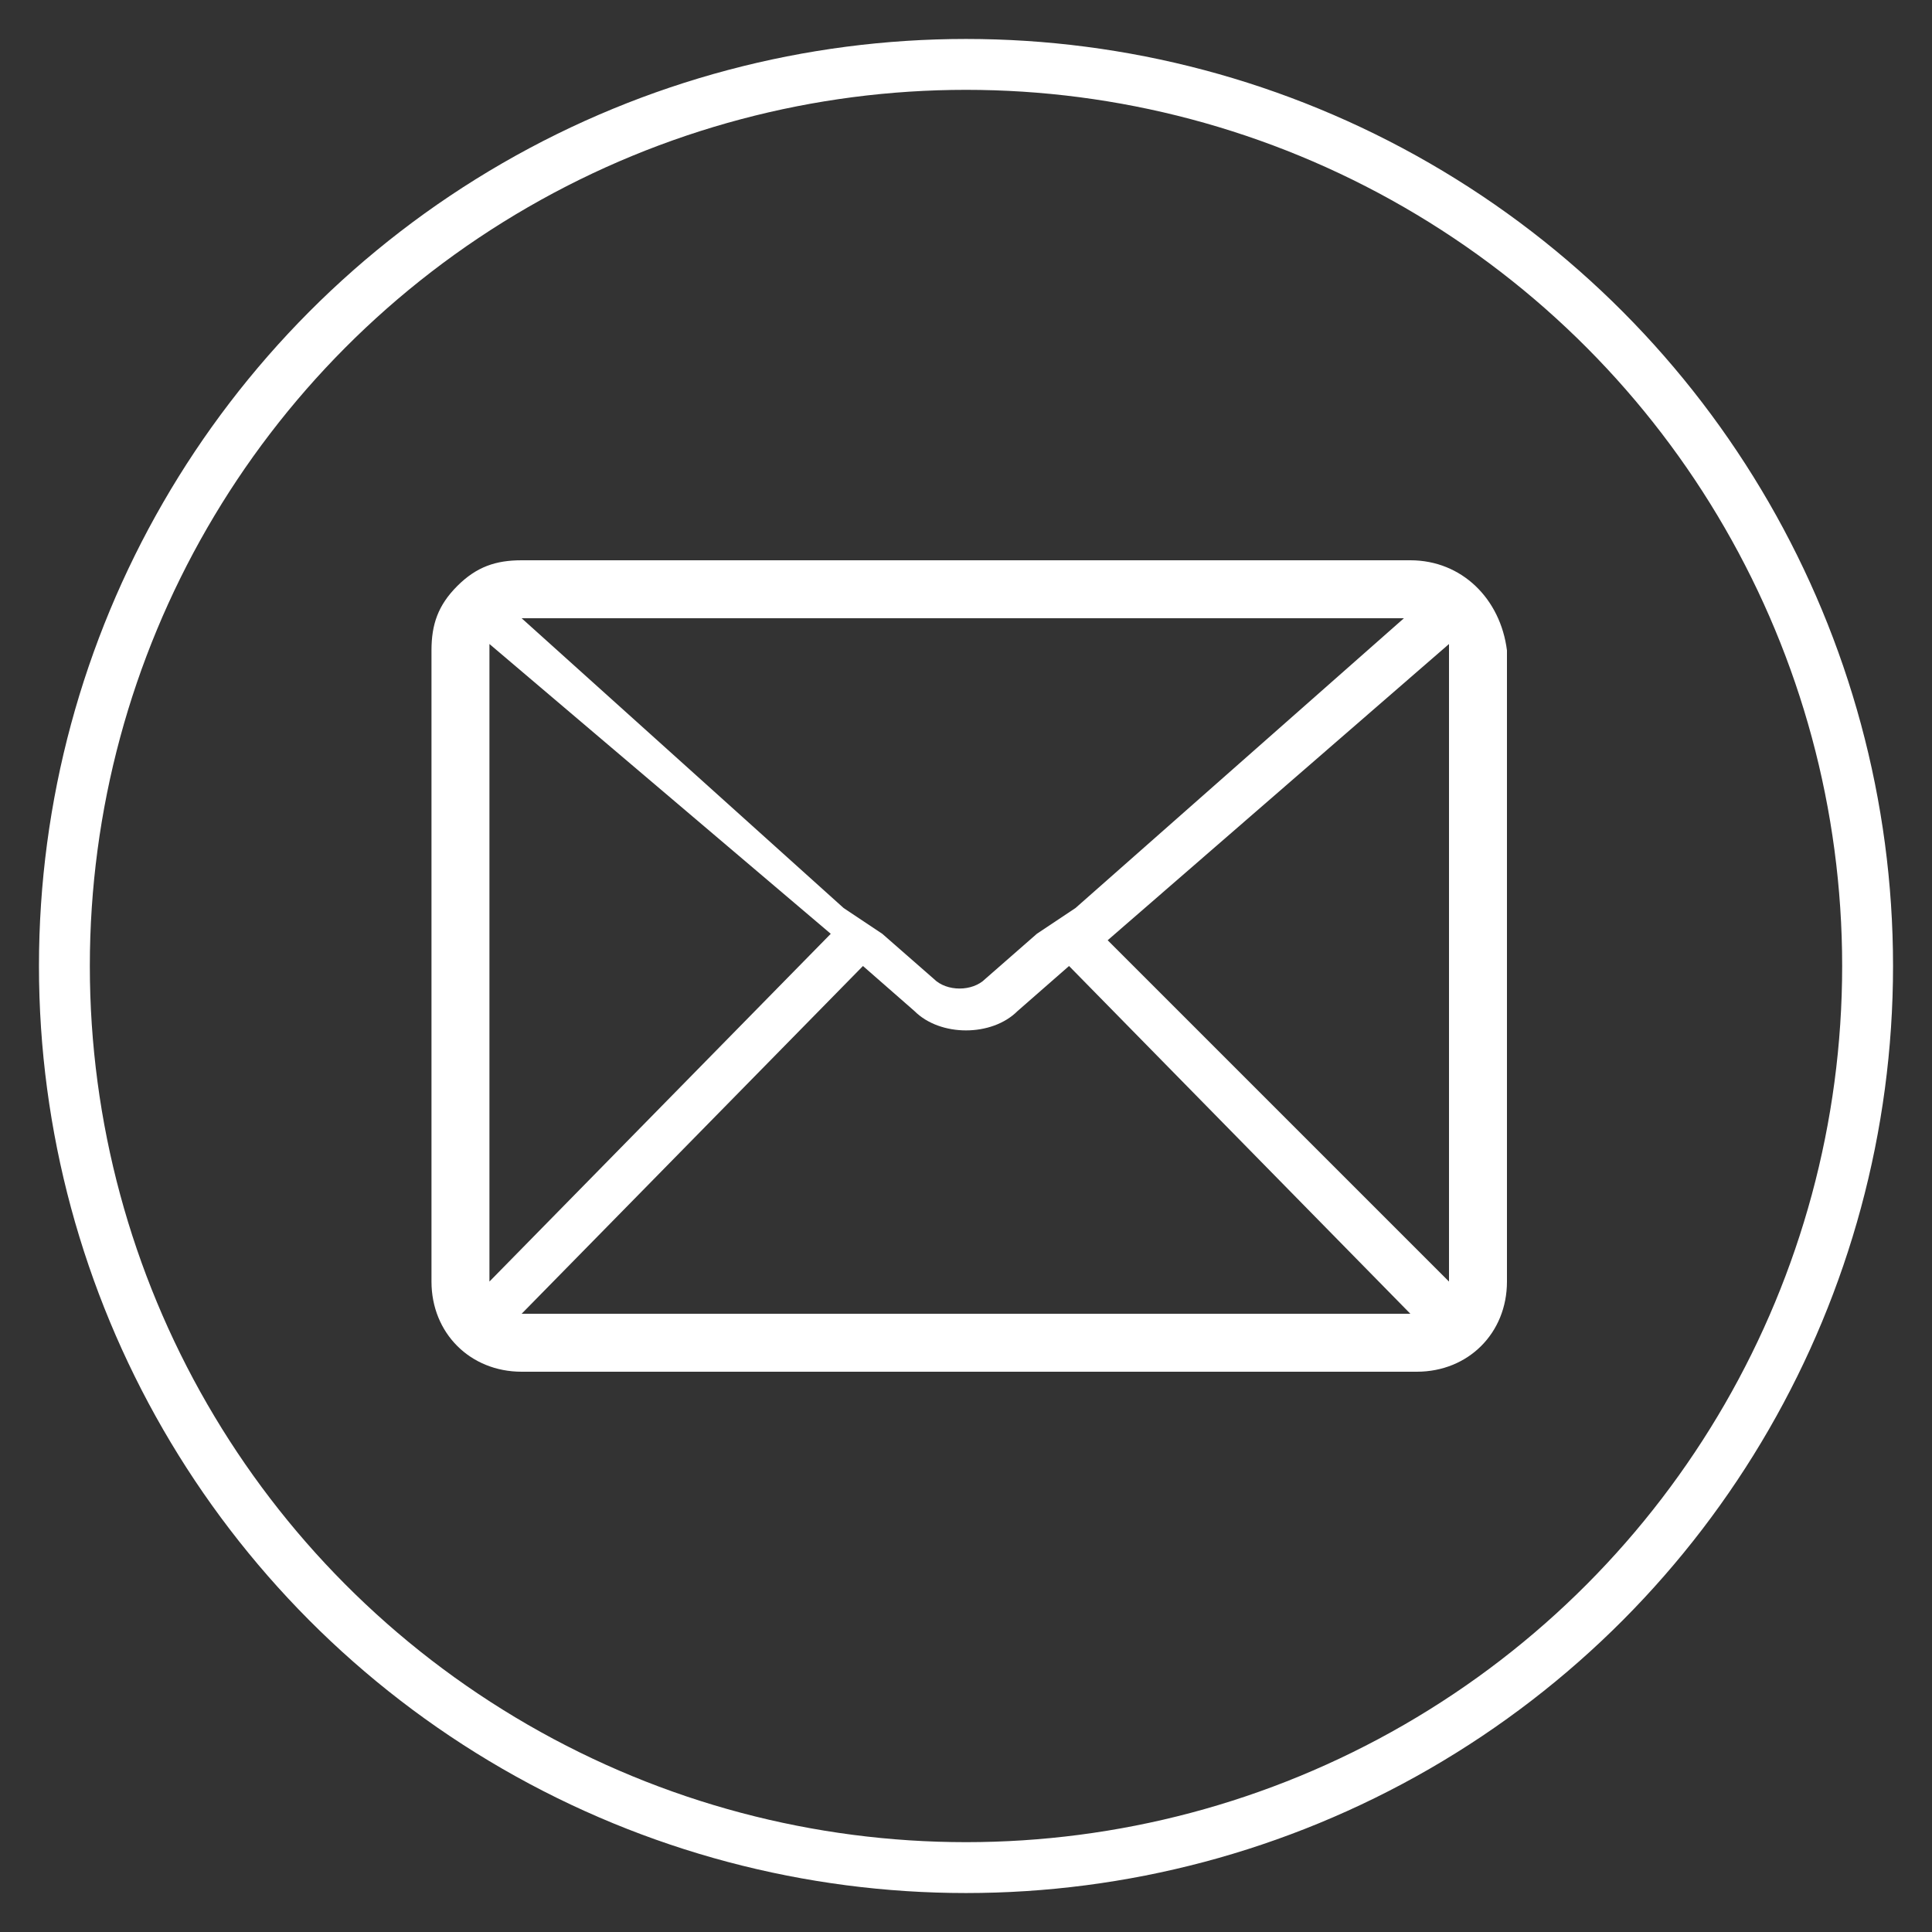 <?xml version="1.0" encoding="utf-8"?>
<!-- Generator: Adobe Illustrator 25.2.1, SVG Export Plug-In . SVG Version: 6.00 Build 0)  -->
<svg version="1.1" id="Mail" xmlns="http://www.w3.org/2000/svg" xmlns:xlink="http://www.w3.org/1999/xlink" x="0px" y="0px"
	 viewBox="0 0 30 30" style="enable-background:new 0 0 30 30;" xml:space="preserve">
<rect x="0" y="0" width="30" height="30" fill="#333333" stroke="none"/>
<style type="text/css">
	.st0{fill:none;stroke:#FFFFFF;stroke-width:0.79;stroke-miterlimit:10;}
	.st1{fill:#FFFFFF;}
</style>
<g>
	<g>
		<circle class="st0" cx="15" cy="15" r="14"/>
	</g>
	<path class="st1" d="M21.9,8.7H8.1c-0.4,0-0.7,0.1-1,0.4c-0.3,0.3-0.4,0.6-0.4,1v9.8c0,0.8,0.6,1.4,1.4,1.4H22
		c0.8,0,1.4-0.6,1.4-1.4v-9.8C23.3,9.3,22.7,8.7,21.9,8.7z M21.9,20.4H8.1l0,0l5.3-5.4l0.8,0.7c0.2,0.2,0.5,0.3,0.8,0.3
		s0.6-0.1,0.8-0.3l0.8-0.7L21.9,20.4C22,20.4,21.9,20.4,21.9,20.4z M7.6,19.9v-9.8V10l5.3,4.5L7.6,19.9L7.6,19.9z M21.8,9.6
		l-5.1,4.5l-0.3,0.2l-0.3,0.2l-0.8,0.7c-0.2,0.2-0.6,0.2-0.8,0l-0.8-0.7l-0.3-0.2l-0.3-0.2l-5-4.5H21.8z M17.2,14.6l5.3-4.6v0.1v9.8
		l0,0L17.2,14.6z"/>
</g>
</svg>
